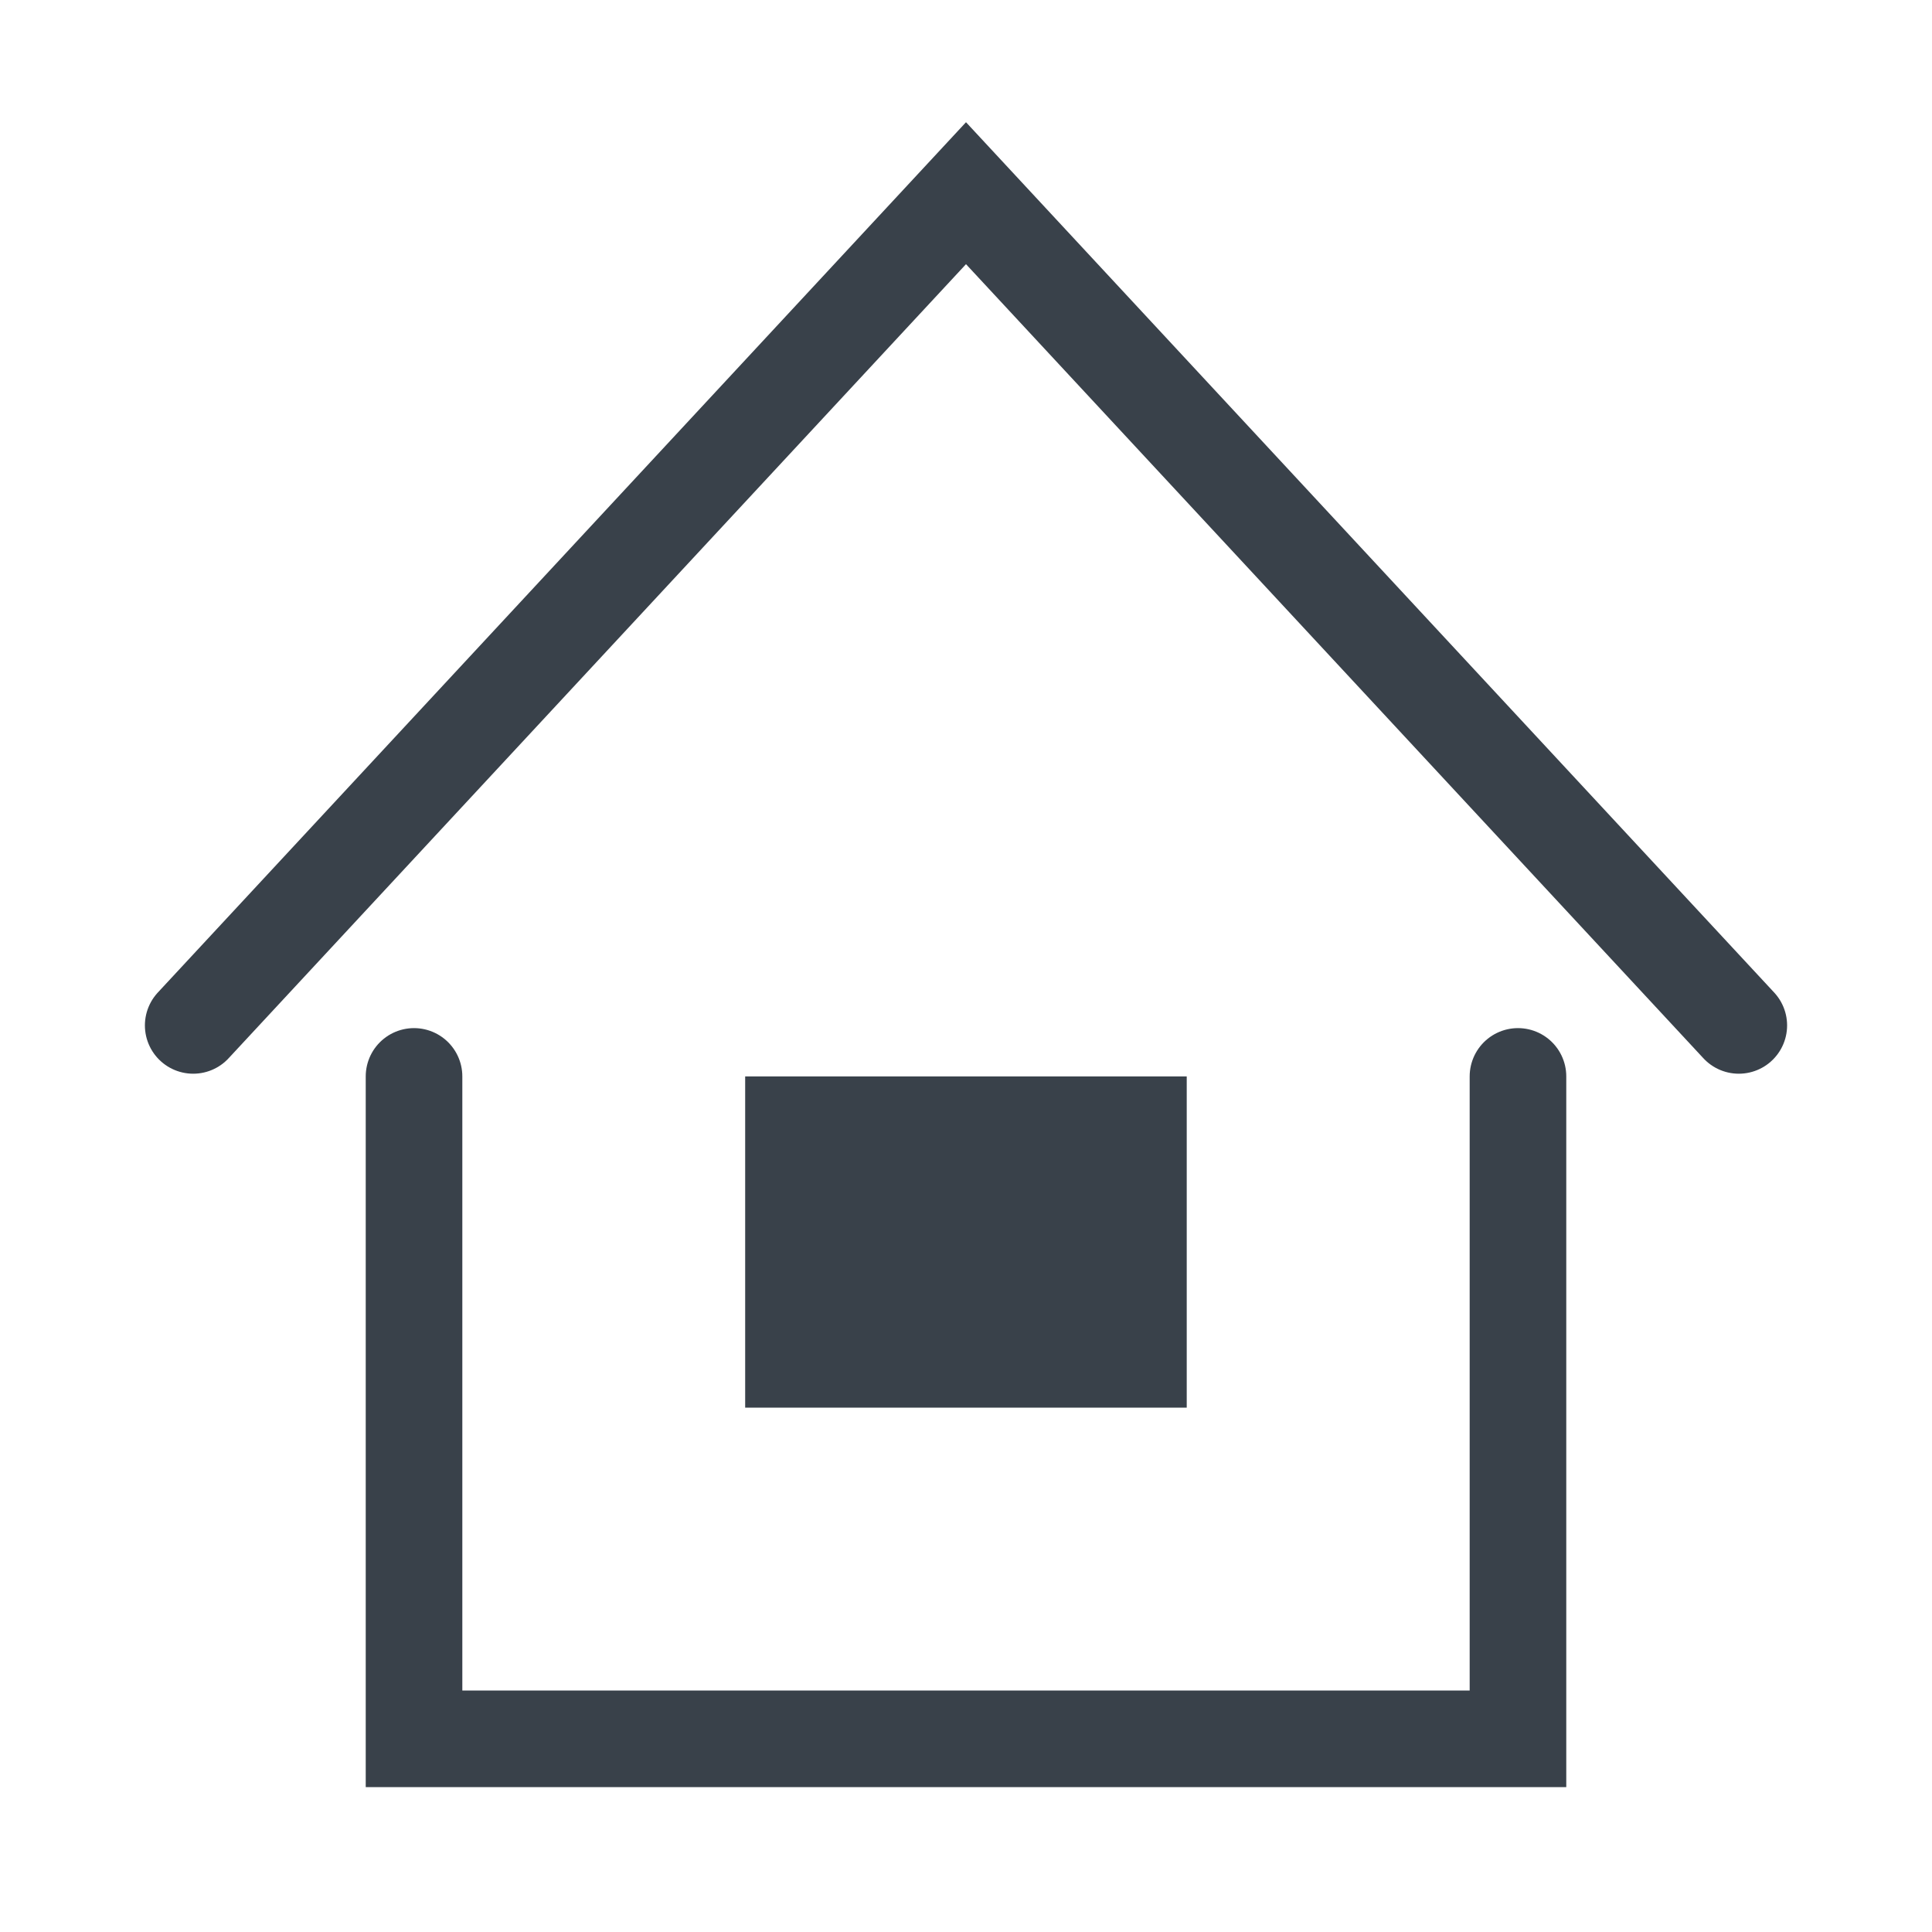 <svg width="20" height="20" viewBox="0 0 20 20" fill="none" xmlns="http://www.w3.org/2000/svg">
<path d="M2 10.615L10 2L18 10.615" stroke="#39414A" stroke-linecap="round"/>
<path d="M4.286 11.143V18H15.714V11.143" stroke="#39414A" stroke-linecap="round"/>
<rect x="8.214" y="11.643" width="3.571" height="2.429" fill="#39414A" stroke="#39414A"/>
</svg>
